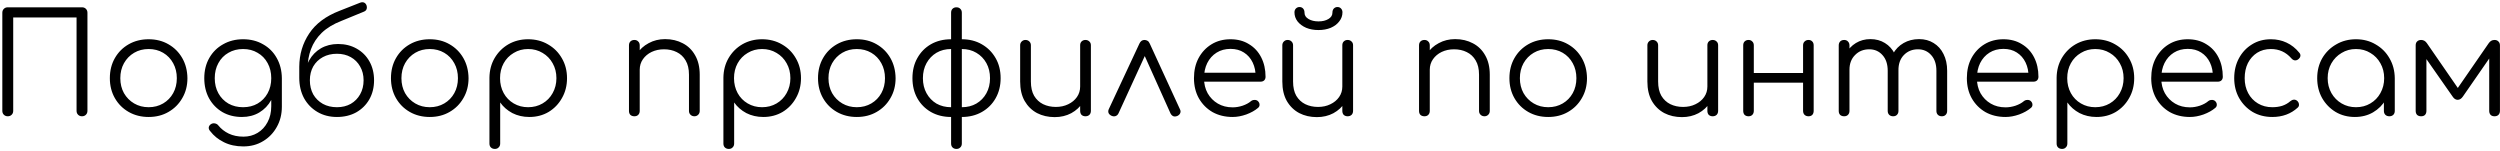 <svg width="215" height="13" viewBox="0 0 215 13" fill="none" xmlns="http://www.w3.org/2000/svg">
<path d="M0.668 10C0.532 10 0.42 9.956 0.332 9.868C0.244 9.78 0.2 9.668 0.2 9.532V1.096C0.2 0.96 0.244 0.848 0.332 0.76C0.42 0.672 0.532 0.628 0.668 0.628H7.052C7.188 0.628 7.3 0.672 7.388 0.76C7.476 0.848 7.52 0.96 7.52 1.096V9.532C7.52 9.668 7.476 9.78 7.388 9.868C7.3 9.956 7.188 10 7.052 10C6.916 10 6.804 9.956 6.716 9.868C6.628 9.78 6.584 9.668 6.584 9.532V1.504H1.136V9.532C1.136 9.668 1.092 9.78 1.004 9.868C0.916 9.956 0.804 10 0.668 10ZM12.783 10.06C12.143 10.06 11.571 9.916 11.067 9.628C10.563 9.34 10.167 8.944 9.879 8.44C9.591 7.936 9.447 7.364 9.447 6.724C9.447 6.076 9.591 5.5 9.879 4.996C10.167 4.492 10.563 4.096 11.067 3.808C11.571 3.52 12.143 3.376 12.783 3.376C13.423 3.376 13.991 3.52 14.487 3.808C14.991 4.096 15.387 4.492 15.675 4.996C15.963 5.5 16.111 6.076 16.119 6.724C16.119 7.364 15.971 7.936 15.675 8.44C15.387 8.944 14.991 9.34 14.487 9.628C13.991 9.916 13.423 10.06 12.783 10.06ZM12.783 9.22C13.247 9.22 13.663 9.112 14.031 8.896C14.399 8.68 14.687 8.384 14.895 8.008C15.103 7.632 15.207 7.204 15.207 6.724C15.207 6.244 15.103 5.816 14.895 5.44C14.687 5.056 14.399 4.756 14.031 4.54C13.663 4.324 13.247 4.216 12.783 4.216C12.319 4.216 11.903 4.324 11.535 4.54C11.167 4.756 10.875 5.056 10.659 5.44C10.451 5.816 10.347 6.244 10.347 6.724C10.347 7.204 10.451 7.632 10.659 8.008C10.875 8.384 11.167 8.68 11.535 8.896C11.903 9.112 12.319 9.22 12.783 9.22ZM20.808 10.06C20.176 10.06 19.616 9.92 19.128 9.64C18.64 9.352 18.256 8.956 17.976 8.452C17.704 7.948 17.568 7.372 17.568 6.724C17.568 6.068 17.712 5.488 18 4.984C18.288 4.48 18.684 4.088 19.188 3.808C19.692 3.52 20.264 3.376 20.904 3.376C21.552 3.376 22.124 3.52 22.62 3.808C23.124 4.088 23.516 4.48 23.796 4.984C24.084 5.488 24.232 6.068 24.24 6.724L23.7 7.012C23.7 7.604 23.576 8.132 23.328 8.596C23.08 9.052 22.736 9.412 22.296 9.676C21.864 9.932 21.368 10.06 20.808 10.06ZM20.928 12.592C20.296 12.592 19.74 12.472 19.26 12.232C18.78 12 18.384 11.68 18.072 11.272C17.984 11.176 17.944 11.072 17.952 10.96C17.968 10.848 18.028 10.756 18.132 10.684C18.236 10.612 18.352 10.588 18.48 10.612C18.608 10.636 18.708 10.696 18.78 10.792C19.012 11.08 19.308 11.312 19.668 11.488C20.036 11.664 20.46 11.752 20.94 11.752C21.388 11.752 21.792 11.644 22.152 11.428C22.512 11.212 22.796 10.908 23.004 10.516C23.22 10.124 23.328 9.664 23.328 9.136V7.312L23.676 6.616L24.24 6.724V9.172C24.24 9.82 24.096 10.4 23.808 10.912C23.52 11.432 23.128 11.84 22.632 12.136C22.136 12.44 21.568 12.592 20.928 12.592ZM20.904 9.22C21.376 9.22 21.792 9.116 22.152 8.908C22.52 8.692 22.808 8.396 23.016 8.02C23.224 7.644 23.328 7.212 23.328 6.724C23.328 6.236 23.224 5.804 23.016 5.428C22.808 5.044 22.52 4.748 22.152 4.54C21.792 4.324 21.376 4.216 20.904 4.216C20.432 4.216 20.012 4.324 19.644 4.54C19.276 4.748 18.988 5.044 18.78 5.428C18.572 5.804 18.468 6.236 18.468 6.724C18.468 7.212 18.572 7.644 18.78 8.02C18.988 8.396 19.276 8.692 19.644 8.908C20.012 9.116 20.432 9.22 20.904 9.22ZM28.977 10.06C28.345 10.06 27.785 9.916 27.297 9.628C26.809 9.34 26.425 8.944 26.145 8.44C25.873 7.928 25.737 7.344 25.737 6.688H26.229C26.229 6.12 26.349 5.62 26.589 5.188C26.837 4.748 27.173 4.404 27.597 4.156C28.029 3.908 28.521 3.784 29.073 3.784C29.673 3.784 30.205 3.916 30.669 4.18C31.141 4.444 31.509 4.812 31.773 5.284C32.037 5.756 32.169 6.296 32.169 6.904C32.169 7.52 32.033 8.068 31.761 8.548C31.489 9.02 31.113 9.392 30.633 9.664C30.153 9.928 29.601 10.06 28.977 10.06ZM28.977 9.22C29.425 9.22 29.821 9.124 30.165 8.932C30.509 8.732 30.777 8.46 30.969 8.116C31.169 7.764 31.269 7.36 31.269 6.904C31.269 6.456 31.169 6.06 30.969 5.716C30.777 5.372 30.509 5.104 30.165 4.912C29.821 4.72 29.425 4.624 28.977 4.624C28.521 4.624 28.117 4.72 27.765 4.912C27.413 5.104 27.137 5.372 26.937 5.716C26.745 6.06 26.649 6.456 26.649 6.904C26.649 7.36 26.745 7.764 26.937 8.116C27.137 8.46 27.413 8.732 27.765 8.932C28.117 9.124 28.521 9.22 28.977 9.22ZM25.737 6.724V5.74C25.745 4.676 26.029 3.724 26.589 2.884C27.149 2.036 28.021 1.384 29.205 0.928L30.969 0.232C31.097 0.184 31.209 0.18 31.305 0.22C31.401 0.26 31.473 0.34 31.521 0.46C31.561 0.588 31.561 0.7 31.521 0.796C31.489 0.892 31.397 0.968 31.245 1.024L29.373 1.792C28.669 2.064 28.101 2.408 27.669 2.824C27.245 3.24 26.937 3.708 26.745 4.228C26.553 4.74 26.457 5.284 26.457 5.86L26.469 6.724H25.737ZM36.959 10.06C36.319 10.06 35.747 9.916 35.243 9.628C34.739 9.34 34.343 8.944 34.055 8.44C33.767 7.936 33.623 7.364 33.623 6.724C33.623 6.076 33.767 5.5 34.055 4.996C34.343 4.492 34.739 4.096 35.243 3.808C35.747 3.52 36.319 3.376 36.959 3.376C37.599 3.376 38.167 3.52 38.663 3.808C39.167 4.096 39.563 4.492 39.851 4.996C40.139 5.5 40.287 6.076 40.295 6.724C40.295 7.364 40.147 7.936 39.851 8.44C39.563 8.944 39.167 9.34 38.663 9.628C38.167 9.916 37.599 10.06 36.959 10.06ZM36.959 9.22C37.423 9.22 37.839 9.112 38.207 8.896C38.575 8.68 38.863 8.384 39.071 8.008C39.279 7.632 39.383 7.204 39.383 6.724C39.383 6.244 39.279 5.816 39.071 5.44C38.863 5.056 38.575 4.756 38.207 4.54C37.839 4.324 37.423 4.216 36.959 4.216C36.495 4.216 36.079 4.324 35.711 4.54C35.343 4.756 35.051 5.056 34.835 5.44C34.627 5.816 34.523 6.244 34.523 6.724C34.523 7.204 34.627 7.632 34.835 8.008C35.051 8.384 35.343 8.68 35.711 8.896C36.079 9.112 36.495 9.22 36.959 9.22ZM42.56 12.808C42.416 12.808 42.3 12.764 42.212 12.676C42.132 12.596 42.092 12.484 42.092 12.34V6.676C42.1 6.052 42.248 5.492 42.536 4.996C42.832 4.492 43.228 4.096 43.724 3.808C44.228 3.52 44.792 3.376 45.416 3.376C46.056 3.376 46.628 3.524 47.132 3.82C47.636 4.108 48.032 4.504 48.32 5.008C48.616 5.512 48.764 6.084 48.764 6.724C48.764 7.356 48.62 7.924 48.332 8.428C48.052 8.932 47.668 9.332 47.18 9.628C46.692 9.916 46.14 10.06 45.524 10.06C44.988 10.06 44.5 9.948 44.06 9.724C43.628 9.492 43.28 9.188 43.016 8.812V12.34C43.016 12.484 42.972 12.596 42.884 12.676C42.804 12.764 42.696 12.808 42.56 12.808ZM45.416 9.22C45.88 9.22 46.296 9.112 46.664 8.896C47.032 8.68 47.32 8.384 47.528 8.008C47.744 7.624 47.852 7.196 47.852 6.724C47.852 6.244 47.744 5.816 47.528 5.44C47.32 5.064 47.032 4.768 46.664 4.552C46.296 4.328 45.88 4.216 45.416 4.216C44.96 4.216 44.548 4.328 44.18 4.552C43.812 4.768 43.524 5.064 43.316 5.44C43.108 5.816 43.004 6.244 43.004 6.724C43.004 7.196 43.108 7.624 43.316 8.008C43.524 8.384 43.812 8.68 44.18 8.896C44.548 9.112 44.96 9.22 45.416 9.22ZM59.72 10C59.584 10 59.472 9.956 59.384 9.868C59.296 9.78 59.252 9.672 59.252 9.544V6.424C59.252 5.928 59.156 5.52 58.964 5.2C58.78 4.88 58.524 4.64 58.196 4.48C57.876 4.32 57.512 4.24 57.104 4.24C56.712 4.24 56.356 4.316 56.036 4.468C55.724 4.62 55.476 4.828 55.292 5.092C55.108 5.356 55.016 5.656 55.016 5.992H54.356C54.372 5.488 54.508 5.04 54.764 4.648C55.02 4.248 55.36 3.936 55.784 3.712C56.208 3.48 56.68 3.364 57.2 3.364C57.768 3.364 58.276 3.484 58.724 3.724C59.172 3.956 59.524 4.3 59.78 4.756C60.044 5.212 60.176 5.768 60.176 6.424V9.544C60.176 9.672 60.132 9.78 60.044 9.868C59.956 9.956 59.848 10 59.72 10ZM54.56 10C54.416 10 54.3 9.96 54.212 9.88C54.132 9.792 54.092 9.68 54.092 9.544V3.904C54.092 3.76 54.132 3.648 54.212 3.568C54.3 3.48 54.416 3.436 54.56 3.436C54.696 3.436 54.804 3.48 54.884 3.568C54.972 3.648 55.016 3.76 55.016 3.904V9.544C55.016 9.68 54.972 9.792 54.884 9.88C54.804 9.96 54.696 10 54.56 10ZM62.681 12.808C62.537 12.808 62.421 12.764 62.333 12.676C62.253 12.596 62.213 12.484 62.213 12.34V6.676C62.221 6.052 62.369 5.492 62.657 4.996C62.953 4.492 63.349 4.096 63.845 3.808C64.349 3.52 64.913 3.376 65.537 3.376C66.177 3.376 66.749 3.524 67.253 3.82C67.757 4.108 68.153 4.504 68.441 5.008C68.737 5.512 68.885 6.084 68.885 6.724C68.885 7.356 68.741 7.924 68.453 8.428C68.173 8.932 67.789 9.332 67.301 9.628C66.813 9.916 66.261 10.06 65.645 10.06C65.109 10.06 64.621 9.948 64.181 9.724C63.749 9.492 63.401 9.188 63.137 8.812V12.34C63.137 12.484 63.093 12.596 63.005 12.676C62.925 12.764 62.817 12.808 62.681 12.808ZM65.537 9.22C66.001 9.22 66.417 9.112 66.785 8.896C67.153 8.68 67.441 8.384 67.649 8.008C67.865 7.624 67.973 7.196 67.973 6.724C67.973 6.244 67.865 5.816 67.649 5.44C67.441 5.064 67.153 4.768 66.785 4.552C66.417 4.328 66.001 4.216 65.537 4.216C65.081 4.216 64.669 4.328 64.301 4.552C63.933 4.768 63.645 5.064 63.437 5.44C63.229 5.816 63.125 6.244 63.125 6.724C63.125 7.196 63.229 7.624 63.437 8.008C63.645 8.384 63.933 8.68 64.301 8.896C64.669 9.112 65.081 9.22 65.537 9.22ZM73.685 10.06C73.045 10.06 72.473 9.916 71.969 9.628C71.465 9.34 71.069 8.944 70.781 8.44C70.493 7.936 70.349 7.364 70.349 6.724C70.349 6.076 70.493 5.5 70.781 4.996C71.069 4.492 71.465 4.096 71.969 3.808C72.473 3.52 73.045 3.376 73.685 3.376C74.325 3.376 74.893 3.52 75.389 3.808C75.893 4.096 76.289 4.492 76.577 4.996C76.865 5.5 77.013 6.076 77.021 6.724C77.021 7.364 76.873 7.936 76.577 8.44C76.289 8.944 75.893 9.34 75.389 9.628C74.893 9.916 74.325 10.06 73.685 10.06ZM73.685 9.22C74.149 9.22 74.565 9.112 74.933 8.896C75.301 8.68 75.589 8.384 75.797 8.008C76.005 7.632 76.109 7.204 76.109 6.724C76.109 6.244 76.005 5.816 75.797 5.44C75.589 5.056 75.301 4.756 74.933 4.54C74.565 4.324 74.149 4.216 73.685 4.216C73.221 4.216 72.805 4.324 72.437 4.54C72.069 4.756 71.777 5.056 71.561 5.44C71.353 5.816 71.249 6.244 71.249 6.724C71.249 7.204 71.353 7.632 71.561 8.008C71.777 8.384 72.069 8.68 72.437 8.896C72.805 9.112 73.221 9.22 73.685 9.22ZM82.718 10.06V9.22C83.19 9.22 83.606 9.116 83.966 8.908C84.334 8.692 84.622 8.396 84.83 8.02C85.038 7.644 85.142 7.212 85.142 6.724C85.142 6.236 85.038 5.804 84.83 5.428C84.622 5.052 84.334 4.756 83.966 4.54C83.606 4.324 83.19 4.216 82.718 4.216V3.376C83.366 3.376 83.938 3.52 84.434 3.808C84.938 4.096 85.334 4.492 85.622 4.996C85.91 5.492 86.054 6.068 86.054 6.724C86.054 7.372 85.91 7.948 85.622 8.452C85.342 8.948 84.95 9.34 84.446 9.628C83.942 9.916 83.366 10.06 82.718 10.06ZM81.794 10.06C81.138 10.06 80.558 9.916 80.054 9.628C79.558 9.34 79.17 8.948 78.89 8.452C78.61 7.948 78.47 7.372 78.47 6.724C78.47 6.068 78.61 5.492 78.89 4.996C79.17 4.492 79.558 4.096 80.054 3.808C80.558 3.52 81.138 3.376 81.794 3.376V4.216C81.322 4.216 80.902 4.324 80.534 4.54C80.174 4.756 79.89 5.052 79.682 5.428C79.474 5.804 79.37 6.236 79.37 6.724C79.37 7.212 79.474 7.644 79.682 8.02C79.89 8.396 80.174 8.692 80.534 8.908C80.902 9.116 81.322 9.22 81.794 9.22V10.06ZM82.25 12.808C82.114 12.808 82.002 12.764 81.914 12.676C81.834 12.596 81.794 12.484 81.794 12.34V1.096C81.794 0.952 81.834 0.84 81.914 0.76C82.002 0.672 82.114 0.628 82.25 0.628C82.394 0.628 82.506 0.672 82.586 0.76C82.674 0.84 82.718 0.952 82.718 1.096V12.34C82.718 12.484 82.674 12.596 82.586 12.676C82.506 12.764 82.394 12.808 82.25 12.808ZM90.709 10.072C90.141 10.072 89.633 9.956 89.185 9.724C88.737 9.484 88.381 9.136 88.117 8.68C87.861 8.224 87.733 7.668 87.733 7.012V3.892C87.733 3.764 87.777 3.656 87.865 3.568C87.953 3.48 88.061 3.436 88.189 3.436C88.325 3.436 88.437 3.48 88.525 3.568C88.613 3.656 88.657 3.764 88.657 3.892V7.012C88.657 7.508 88.749 7.916 88.933 8.236C89.125 8.556 89.381 8.796 89.701 8.956C90.029 9.116 90.397 9.196 90.805 9.196C91.197 9.196 91.549 9.12 91.861 8.968C92.181 8.816 92.433 8.608 92.617 8.344C92.801 8.08 92.893 7.78 92.893 7.444H93.553C93.529 7.948 93.389 8.4 93.133 8.8C92.885 9.192 92.549 9.504 92.125 9.736C91.701 9.96 91.229 10.072 90.709 10.072ZM93.349 10C93.213 10 93.101 9.96 93.013 9.88C92.933 9.792 92.893 9.676 92.893 9.532V3.892C92.893 3.756 92.933 3.648 93.013 3.568C93.101 3.48 93.213 3.436 93.349 3.436C93.485 3.436 93.597 3.48 93.685 3.568C93.773 3.648 93.817 3.756 93.817 3.892V9.532C93.817 9.676 93.773 9.792 93.685 9.88C93.597 9.96 93.485 10 93.349 10ZM98.422 3.436C98.519 3.436 98.606 3.46 98.686 3.508C98.766 3.556 98.831 3.636 98.879 3.748L101.483 9.412C101.539 9.524 101.543 9.632 101.495 9.736C101.455 9.832 101.379 9.908 101.267 9.964C101.139 10.02 101.023 10.032 100.919 10C100.815 9.96 100.731 9.88 100.667 9.76L98.183 4.228H98.722L96.191 9.748C96.135 9.868 96.046 9.948 95.927 9.988C95.814 10.02 95.698 10.008 95.579 9.952C95.466 9.896 95.386 9.82 95.338 9.724C95.299 9.62 95.302 9.512 95.35 9.4L97.99 3.748C98.087 3.54 98.231 3.436 98.422 3.436ZM106.005 10.06C105.357 10.06 104.781 9.92 104.277 9.64C103.781 9.352 103.389 8.956 103.101 8.452C102.821 7.948 102.681 7.372 102.681 6.724C102.681 6.068 102.813 5.492 103.077 4.996C103.349 4.492 103.721 4.096 104.193 3.808C104.665 3.52 105.209 3.376 105.825 3.376C106.433 3.376 106.961 3.516 107.409 3.796C107.865 4.068 108.217 4.448 108.465 4.936C108.713 5.424 108.837 5.98 108.837 6.604C108.837 6.732 108.797 6.836 108.717 6.916C108.637 6.988 108.533 7.024 108.405 7.024H103.305V6.256H108.501L107.985 6.628C107.993 6.164 107.909 5.748 107.733 5.38C107.557 5.012 107.305 4.724 106.977 4.516C106.657 4.308 106.273 4.204 105.825 4.204C105.369 4.204 104.969 4.312 104.625 4.528C104.281 4.744 104.013 5.044 103.821 5.428C103.637 5.804 103.545 6.236 103.545 6.724C103.545 7.212 103.649 7.644 103.857 8.02C104.073 8.396 104.365 8.692 104.733 8.908C105.101 9.124 105.525 9.232 106.005 9.232C106.293 9.232 106.581 9.184 106.869 9.088C107.165 8.984 107.401 8.856 107.577 8.704C107.665 8.632 107.765 8.596 107.877 8.596C107.989 8.588 108.085 8.616 108.165 8.68C108.269 8.776 108.321 8.88 108.321 8.992C108.329 9.104 108.285 9.2 108.189 9.28C107.925 9.504 107.589 9.692 107.181 9.844C106.773 9.988 106.381 10.06 106.005 10.06ZM113.256 10.072C112.688 10.072 112.18 9.956 111.732 9.724C111.284 9.484 110.928 9.136 110.664 8.68C110.408 8.224 110.28 7.668 110.28 7.012V3.892C110.28 3.764 110.324 3.656 110.412 3.568C110.5 3.48 110.608 3.436 110.736 3.436C110.872 3.436 110.984 3.48 111.072 3.568C111.16 3.656 111.204 3.764 111.204 3.892V7.012C111.204 7.508 111.296 7.916 111.48 8.236C111.672 8.556 111.928 8.796 112.248 8.956C112.576 9.116 112.944 9.196 113.352 9.196C113.744 9.196 114.096 9.12 114.408 8.968C114.728 8.816 114.98 8.608 115.164 8.344C115.348 8.08 115.44 7.78 115.44 7.444H116.1C116.076 7.948 115.936 8.4 115.68 8.8C115.432 9.192 115.096 9.504 114.672 9.736C114.248 9.96 113.776 10.072 113.256 10.072ZM115.896 10C115.76 10 115.648 9.96 115.56 9.88C115.48 9.792 115.44 9.676 115.44 9.532V3.892C115.44 3.756 115.48 3.648 115.56 3.568C115.648 3.48 115.76 3.436 115.896 3.436C116.032 3.436 116.144 3.48 116.232 3.568C116.32 3.648 116.364 3.756 116.364 3.892V9.532C116.364 9.676 116.32 9.792 116.232 9.88C116.144 9.96 116.032 10 115.896 10ZM113.388 2.584C112.996 2.584 112.644 2.52 112.332 2.392C112.02 2.256 111.772 2.072 111.588 1.84C111.412 1.608 111.324 1.348 111.324 1.06C111.324 0.932 111.364 0.824 111.444 0.736C111.532 0.648 111.636 0.604 111.756 0.604C111.884 0.604 111.988 0.648 112.068 0.736C112.148 0.824 112.188 0.944 112.188 1.096C112.188 1.32 112.304 1.5 112.536 1.636C112.768 1.772 113.052 1.84 113.388 1.84C113.732 1.84 114.016 1.772 114.24 1.636C114.472 1.5 114.588 1.32 114.588 1.096C114.588 0.944 114.628 0.824 114.708 0.736C114.796 0.648 114.9 0.604 115.02 0.604C115.148 0.604 115.252 0.648 115.332 0.736C115.412 0.824 115.452 0.932 115.452 1.06C115.452 1.348 115.36 1.608 115.176 1.84C115 2.072 114.756 2.256 114.444 2.392C114.132 2.52 113.78 2.584 113.388 2.584ZM127.665 10C127.529 10 127.417 9.956 127.329 9.868C127.241 9.78 127.197 9.672 127.197 9.544V6.424C127.197 5.928 127.101 5.52 126.909 5.2C126.725 4.88 126.469 4.64 126.141 4.48C125.821 4.32 125.457 4.24 125.049 4.24C124.657 4.24 124.301 4.316 123.981 4.468C123.669 4.62 123.421 4.828 123.237 5.092C123.053 5.356 122.961 5.656 122.961 5.992H122.301C122.317 5.488 122.453 5.04 122.709 4.648C122.965 4.248 123.305 3.936 123.729 3.712C124.153 3.48 124.625 3.364 125.145 3.364C125.713 3.364 126.221 3.484 126.669 3.724C127.117 3.956 127.469 4.3 127.725 4.756C127.989 5.212 128.121 5.768 128.121 6.424V9.544C128.121 9.672 128.077 9.78 127.989 9.868C127.901 9.956 127.793 10 127.665 10ZM122.505 10C122.361 10 122.245 9.96 122.157 9.88C122.077 9.792 122.037 9.68 122.037 9.544V3.904C122.037 3.76 122.077 3.648 122.157 3.568C122.245 3.48 122.361 3.436 122.505 3.436C122.641 3.436 122.749 3.48 122.829 3.568C122.917 3.648 122.961 3.76 122.961 3.904V9.544C122.961 9.68 122.917 9.792 122.829 9.88C122.749 9.96 122.641 10 122.505 10ZM133.146 10.06C132.506 10.06 131.934 9.916 131.43 9.628C130.926 9.34 130.53 8.944 130.242 8.44C129.954 7.936 129.81 7.364 129.81 6.724C129.81 6.076 129.954 5.5 130.242 4.996C130.53 4.492 130.926 4.096 131.43 3.808C131.934 3.52 132.506 3.376 133.146 3.376C133.786 3.376 134.354 3.52 134.85 3.808C135.354 4.096 135.75 4.492 136.038 4.996C136.326 5.5 136.474 6.076 136.482 6.724C136.482 7.364 136.334 7.936 136.038 8.44C135.75 8.944 135.354 9.34 134.85 9.628C134.354 9.916 133.786 10.06 133.146 10.06ZM133.146 9.22C133.61 9.22 134.026 9.112 134.394 8.896C134.762 8.68 135.05 8.384 135.258 8.008C135.466 7.632 135.57 7.204 135.57 6.724C135.57 6.244 135.466 5.816 135.258 5.44C135.05 5.056 134.762 4.756 134.394 4.54C134.026 4.324 133.61 4.216 133.146 4.216C132.682 4.216 132.266 4.324 131.898 4.54C131.53 4.756 131.238 5.056 131.022 5.44C130.814 5.816 130.71 6.244 130.71 6.724C130.71 7.204 130.814 7.632 131.022 8.008C131.238 8.384 131.53 8.68 131.898 8.896C132.266 9.112 132.682 9.22 133.146 9.22ZM144.651 10.072C144.083 10.072 143.575 9.956 143.127 9.724C142.679 9.484 142.323 9.136 142.059 8.68C141.803 8.224 141.675 7.668 141.675 7.012V3.892C141.675 3.764 141.719 3.656 141.807 3.568C141.895 3.48 142.003 3.436 142.131 3.436C142.267 3.436 142.379 3.48 142.467 3.568C142.555 3.656 142.599 3.764 142.599 3.892V7.012C142.599 7.508 142.691 7.916 142.875 8.236C143.067 8.556 143.323 8.796 143.643 8.956C143.971 9.116 144.339 9.196 144.747 9.196C145.139 9.196 145.491 9.12 145.803 8.968C146.123 8.816 146.375 8.608 146.559 8.344C146.743 8.08 146.835 7.78 146.835 7.444H147.495C147.471 7.948 147.331 8.4 147.075 8.8C146.827 9.192 146.491 9.504 146.067 9.736C145.643 9.96 145.171 10.072 144.651 10.072ZM147.291 10C147.155 10 147.043 9.96 146.955 9.88C146.875 9.792 146.835 9.676 146.835 9.532V3.892C146.835 3.756 146.875 3.648 146.955 3.568C147.043 3.48 147.155 3.436 147.291 3.436C147.427 3.436 147.539 3.48 147.627 3.568C147.715 3.648 147.759 3.756 147.759 3.892V9.532C147.759 9.676 147.715 9.792 147.627 9.88C147.539 9.96 147.427 10 147.291 10ZM155.532 10C155.396 10 155.284 9.96 155.196 9.88C155.108 9.792 155.064 9.676 155.064 9.532V3.904C155.064 3.76 155.108 3.648 155.196 3.568C155.284 3.48 155.396 3.436 155.532 3.436C155.668 3.436 155.776 3.48 155.856 3.568C155.936 3.648 155.976 3.76 155.976 3.904V9.532C155.976 9.676 155.936 9.792 155.856 9.88C155.776 9.96 155.668 10 155.532 10ZM150.372 10C150.236 10 150.124 9.96 150.036 9.88C149.956 9.792 149.916 9.676 149.916 9.532V3.904C149.916 3.76 149.956 3.648 150.036 3.568C150.124 3.48 150.236 3.436 150.372 3.436C150.508 3.436 150.616 3.48 150.696 3.568C150.784 3.648 150.828 3.76 150.828 3.904V9.532C150.828 9.676 150.784 9.792 150.696 9.88C150.616 9.96 150.508 10 150.372 10ZM150.672 7.108V6.28H155.388V7.108H150.672ZM166.999 10C166.863 10 166.751 9.96 166.663 9.88C166.575 9.792 166.531 9.68 166.531 9.544V6.088C166.531 5.52 166.383 5.072 166.087 4.744C165.791 4.408 165.411 4.24 164.947 4.24C164.451 4.24 164.043 4.408 163.723 4.744C163.411 5.072 163.259 5.512 163.267 6.064H162.439C162.447 5.528 162.563 5.056 162.787 4.648C163.011 4.24 163.319 3.924 163.711 3.7C164.103 3.476 164.547 3.364 165.043 3.364C165.515 3.364 165.931 3.476 166.291 3.7C166.659 3.924 166.943 4.24 167.143 4.648C167.351 5.056 167.455 5.536 167.455 6.088V9.544C167.455 9.68 167.411 9.792 167.323 9.88C167.243 9.96 167.135 10 166.999 10ZM158.599 10C158.455 10 158.339 9.96 158.251 9.88C158.171 9.792 158.131 9.68 158.131 9.544V3.904C158.131 3.768 158.171 3.656 158.251 3.568C158.339 3.48 158.455 3.436 158.599 3.436C158.735 3.436 158.843 3.48 158.923 3.568C159.011 3.656 159.055 3.768 159.055 3.904V9.544C159.055 9.68 159.011 9.792 158.923 9.88C158.843 9.96 158.735 10 158.599 10ZM162.811 10C162.675 10 162.563 9.96 162.475 9.88C162.387 9.792 162.343 9.68 162.343 9.544V6.088C162.343 5.52 162.195 5.072 161.899 4.744C161.603 4.408 161.223 4.24 160.759 4.24C160.263 4.24 159.855 4.404 159.535 4.732C159.215 5.052 159.055 5.472 159.055 5.992H158.395C158.411 5.48 158.523 5.028 158.731 4.636C158.947 4.236 159.239 3.924 159.607 3.7C159.975 3.476 160.391 3.364 160.855 3.364C161.327 3.364 161.743 3.476 162.103 3.7C162.471 3.924 162.755 4.24 162.955 4.648C163.163 5.056 163.267 5.536 163.267 6.088V9.544C163.267 9.68 163.223 9.792 163.135 9.88C163.055 9.96 162.947 10 162.811 10ZM172.474 10.06C171.826 10.06 171.25 9.92 170.746 9.64C170.25 9.352 169.858 8.956 169.57 8.452C169.29 7.948 169.15 7.372 169.15 6.724C169.15 6.068 169.282 5.492 169.546 4.996C169.818 4.492 170.19 4.096 170.662 3.808C171.134 3.52 171.678 3.376 172.294 3.376C172.902 3.376 173.43 3.516 173.878 3.796C174.334 4.068 174.686 4.448 174.934 4.936C175.182 5.424 175.306 5.98 175.306 6.604C175.306 6.732 175.266 6.836 175.186 6.916C175.106 6.988 175.002 7.024 174.874 7.024H169.774V6.256H174.97L174.454 6.628C174.462 6.164 174.378 5.748 174.202 5.38C174.026 5.012 173.774 4.724 173.446 4.516C173.126 4.308 172.742 4.204 172.294 4.204C171.838 4.204 171.438 4.312 171.094 4.528C170.75 4.744 170.482 5.044 170.29 5.428C170.106 5.804 170.014 6.236 170.014 6.724C170.014 7.212 170.118 7.644 170.326 8.02C170.542 8.396 170.834 8.692 171.202 8.908C171.57 9.124 171.994 9.232 172.474 9.232C172.762 9.232 173.05 9.184 173.338 9.088C173.634 8.984 173.87 8.856 174.046 8.704C174.134 8.632 174.234 8.596 174.346 8.596C174.458 8.588 174.554 8.616 174.634 8.68C174.738 8.776 174.79 8.88 174.79 8.992C174.798 9.104 174.754 9.2 174.658 9.28C174.394 9.504 174.058 9.692 173.65 9.844C173.242 9.988 172.85 10.06 172.474 10.06ZM177.337 12.808C177.193 12.808 177.077 12.764 176.989 12.676C176.909 12.596 176.869 12.484 176.869 12.34V6.676C176.877 6.052 177.025 5.492 177.313 4.996C177.609 4.492 178.005 4.096 178.501 3.808C179.005 3.52 179.569 3.376 180.193 3.376C180.833 3.376 181.405 3.524 181.909 3.82C182.413 4.108 182.809 4.504 183.097 5.008C183.393 5.512 183.541 6.084 183.541 6.724C183.541 7.356 183.397 7.924 183.109 8.428C182.829 8.932 182.445 9.332 181.957 9.628C181.469 9.916 180.917 10.06 180.301 10.06C179.765 10.06 179.277 9.948 178.837 9.724C178.405 9.492 178.057 9.188 177.793 8.812V12.34C177.793 12.484 177.749 12.596 177.661 12.676C177.581 12.764 177.473 12.808 177.337 12.808ZM180.193 9.22C180.657 9.22 181.073 9.112 181.441 8.896C181.809 8.68 182.097 8.384 182.305 8.008C182.521 7.624 182.629 7.196 182.629 6.724C182.629 6.244 182.521 5.816 182.305 5.44C182.097 5.064 181.809 4.768 181.441 4.552C181.073 4.328 180.657 4.216 180.193 4.216C179.737 4.216 179.325 4.328 178.957 4.552C178.589 4.768 178.301 5.064 178.093 5.44C177.885 5.816 177.781 6.244 177.781 6.724C177.781 7.196 177.885 7.624 178.093 8.008C178.301 8.384 178.589 8.68 178.957 8.896C179.325 9.112 179.737 9.22 180.193 9.22ZM188.329 10.06C187.681 10.06 187.105 9.92 186.601 9.64C186.105 9.352 185.713 8.956 185.425 8.452C185.145 7.948 185.005 7.372 185.005 6.724C185.005 6.068 185.137 5.492 185.401 4.996C185.673 4.492 186.045 4.096 186.517 3.808C186.989 3.52 187.533 3.376 188.149 3.376C188.757 3.376 189.285 3.516 189.733 3.796C190.189 4.068 190.541 4.448 190.789 4.936C191.037 5.424 191.161 5.98 191.161 6.604C191.161 6.732 191.121 6.836 191.041 6.916C190.961 6.988 190.857 7.024 190.729 7.024H185.629V6.256H190.825L190.309 6.628C190.317 6.164 190.233 5.748 190.057 5.38C189.881 5.012 189.629 4.724 189.301 4.516C188.981 4.308 188.597 4.204 188.149 4.204C187.693 4.204 187.293 4.312 186.949 4.528C186.605 4.744 186.337 5.044 186.145 5.428C185.961 5.804 185.869 6.236 185.869 6.724C185.869 7.212 185.973 7.644 186.181 8.02C186.397 8.396 186.689 8.692 187.057 8.908C187.425 9.124 187.849 9.232 188.329 9.232C188.617 9.232 188.905 9.184 189.193 9.088C189.489 8.984 189.725 8.856 189.901 8.704C189.989 8.632 190.089 8.596 190.201 8.596C190.313 8.588 190.409 8.616 190.489 8.68C190.593 8.776 190.645 8.88 190.645 8.992C190.653 9.104 190.609 9.2 190.513 9.28C190.249 9.504 189.913 9.692 189.505 9.844C189.097 9.988 188.705 10.06 188.329 10.06ZM195.418 10.06C194.786 10.06 194.222 9.916 193.726 9.628C193.238 9.332 192.85 8.932 192.562 8.428C192.282 7.924 192.142 7.356 192.142 6.724C192.142 6.084 192.278 5.512 192.55 5.008C192.822 4.504 193.194 4.108 193.666 3.82C194.138 3.524 194.682 3.376 195.298 3.376C195.786 3.376 196.234 3.472 196.642 3.664C197.058 3.856 197.422 4.144 197.734 4.528C197.822 4.624 197.854 4.728 197.83 4.84C197.806 4.944 197.738 5.036 197.626 5.116C197.538 5.18 197.438 5.204 197.326 5.188C197.222 5.164 197.13 5.104 197.05 5.008C196.586 4.48 196.002 4.216 195.298 4.216C194.85 4.216 194.454 4.324 194.11 4.54C193.774 4.756 193.51 5.052 193.318 5.428C193.134 5.804 193.042 6.236 193.042 6.724C193.042 7.204 193.142 7.632 193.342 8.008C193.542 8.384 193.822 8.68 194.182 8.896C194.542 9.112 194.954 9.22 195.418 9.22C195.73 9.22 196.014 9.18 196.27 9.1C196.534 9.012 196.766 8.88 196.966 8.704C197.062 8.624 197.162 8.58 197.266 8.572C197.37 8.564 197.466 8.596 197.554 8.668C197.65 8.756 197.702 8.856 197.71 8.968C197.726 9.08 197.69 9.176 197.602 9.256C197.018 9.792 196.29 10.06 195.418 10.06ZM202.519 10.06C201.903 10.06 201.351 9.916 200.863 9.628C200.375 9.332 199.987 8.932 199.699 8.428C199.419 7.924 199.279 7.356 199.279 6.724C199.279 6.084 199.423 5.512 199.711 5.008C200.007 4.504 200.407 4.108 200.911 3.82C201.415 3.524 201.983 3.376 202.615 3.376C203.247 3.376 203.811 3.524 204.307 3.82C204.811 4.108 205.207 4.504 205.495 5.008C205.791 5.512 205.943 6.084 205.951 6.724L205.579 7.012C205.579 7.588 205.443 8.108 205.171 8.572C204.907 9.028 204.543 9.392 204.079 9.664C203.623 9.928 203.103 10.06 202.519 10.06ZM202.615 9.22C203.079 9.22 203.491 9.112 203.851 8.896C204.219 8.68 204.507 8.384 204.715 8.008C204.931 7.624 205.039 7.196 205.039 6.724C205.039 6.244 204.931 5.816 204.715 5.44C204.507 5.064 204.219 4.768 203.851 4.552C203.491 4.328 203.079 4.216 202.615 4.216C202.159 4.216 201.747 4.328 201.379 4.552C201.011 4.768 200.719 5.064 200.503 5.44C200.287 5.816 200.179 6.244 200.179 6.724C200.179 7.196 200.287 7.624 200.503 8.008C200.719 8.384 201.011 8.68 201.379 8.896C201.747 9.112 202.159 9.22 202.615 9.22ZM205.483 10C205.347 10 205.235 9.96 205.147 9.88C205.059 9.792 205.015 9.68 205.015 9.544V7.492L205.243 6.544L205.951 6.724V9.544C205.951 9.68 205.907 9.792 205.819 9.88C205.731 9.96 205.619 10 205.483 10ZM208.216 10C208.072 10 207.956 9.96 207.868 9.88C207.788 9.792 207.748 9.676 207.748 9.532V3.904C207.748 3.76 207.788 3.648 207.868 3.568C207.956 3.48 208.072 3.436 208.216 3.436C208.424 3.436 208.592 3.532 208.72 3.724L211.372 7.564L214.024 3.724C214.152 3.532 214.32 3.436 214.528 3.436C214.672 3.436 214.784 3.48 214.864 3.568C214.952 3.648 214.996 3.76 214.996 3.904V9.532C214.996 9.676 214.952 9.792 214.864 9.88C214.784 9.96 214.672 10 214.528 10C214.384 10 214.272 9.96 214.192 9.88C214.112 9.792 214.072 9.676 214.072 9.532V4.504L214.372 4.6L211.804 8.308C211.676 8.492 211.528 8.584 211.36 8.584C211.192 8.584 211.048 8.492 210.928 8.308L208.36 4.636L208.672 4.54V9.532C208.672 9.676 208.632 9.792 208.552 9.88C208.472 9.96 208.36 10 208.216 10Z" fill="black"/>
</svg>
